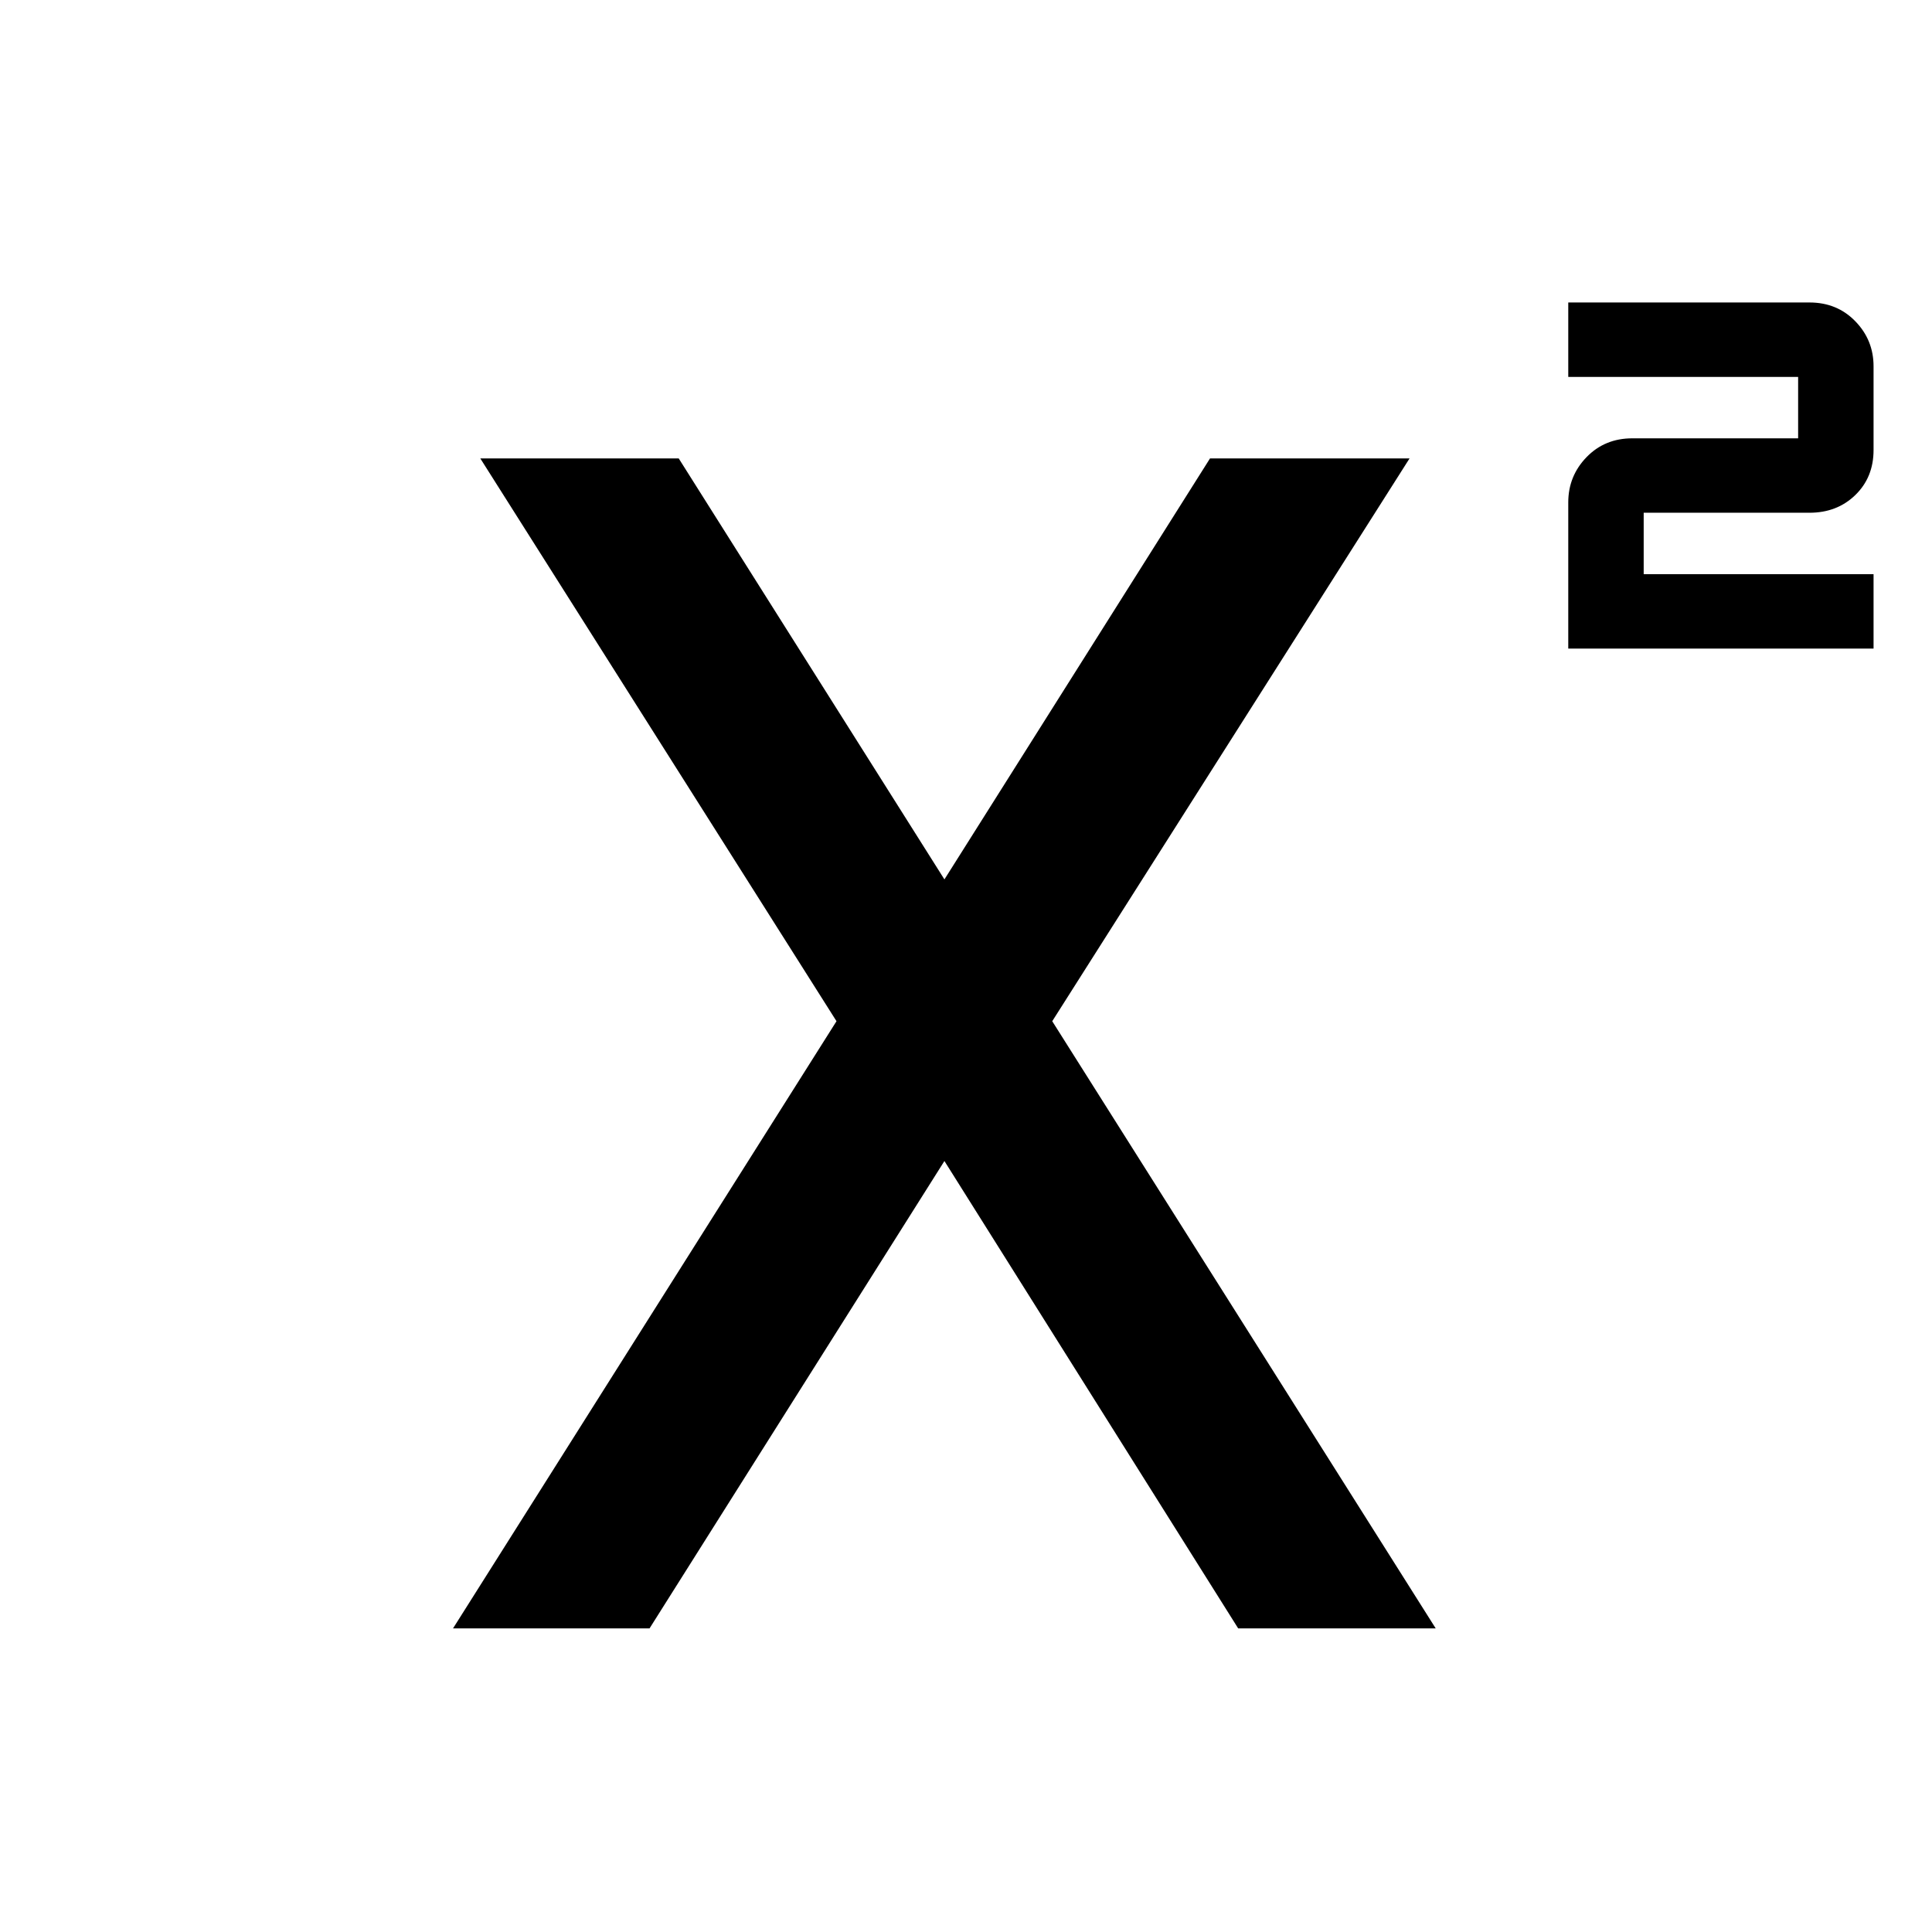 <svg xmlns="http://www.w3.org/2000/svg" height="48" viewBox="0 -960 960 960" width="48"><path d="M779.26-637.72v-72.63q0-13.09 9.06-22.47 9.07-9.38 22.77-9.38h82.39v-30.52H779.26v-36.98h119.87q13.7 0 22.76 9.33 9.07 9.32 9.07 22.41v41.56q0 13.59-9.07 22.39-9.06 8.79-22.76 8.79h-82.39v30.52h114.22v36.98h-151.7ZM225.11-150.87l190.54-301.7L238.67-732.2h98.59l133.37 211.31h-2.7L601.24-732.2h99.15L522.85-452.57l190.54 301.7h-98.15L467.93-385.24h2.7L322.76-150.87h-97.65Z"/></svg>
